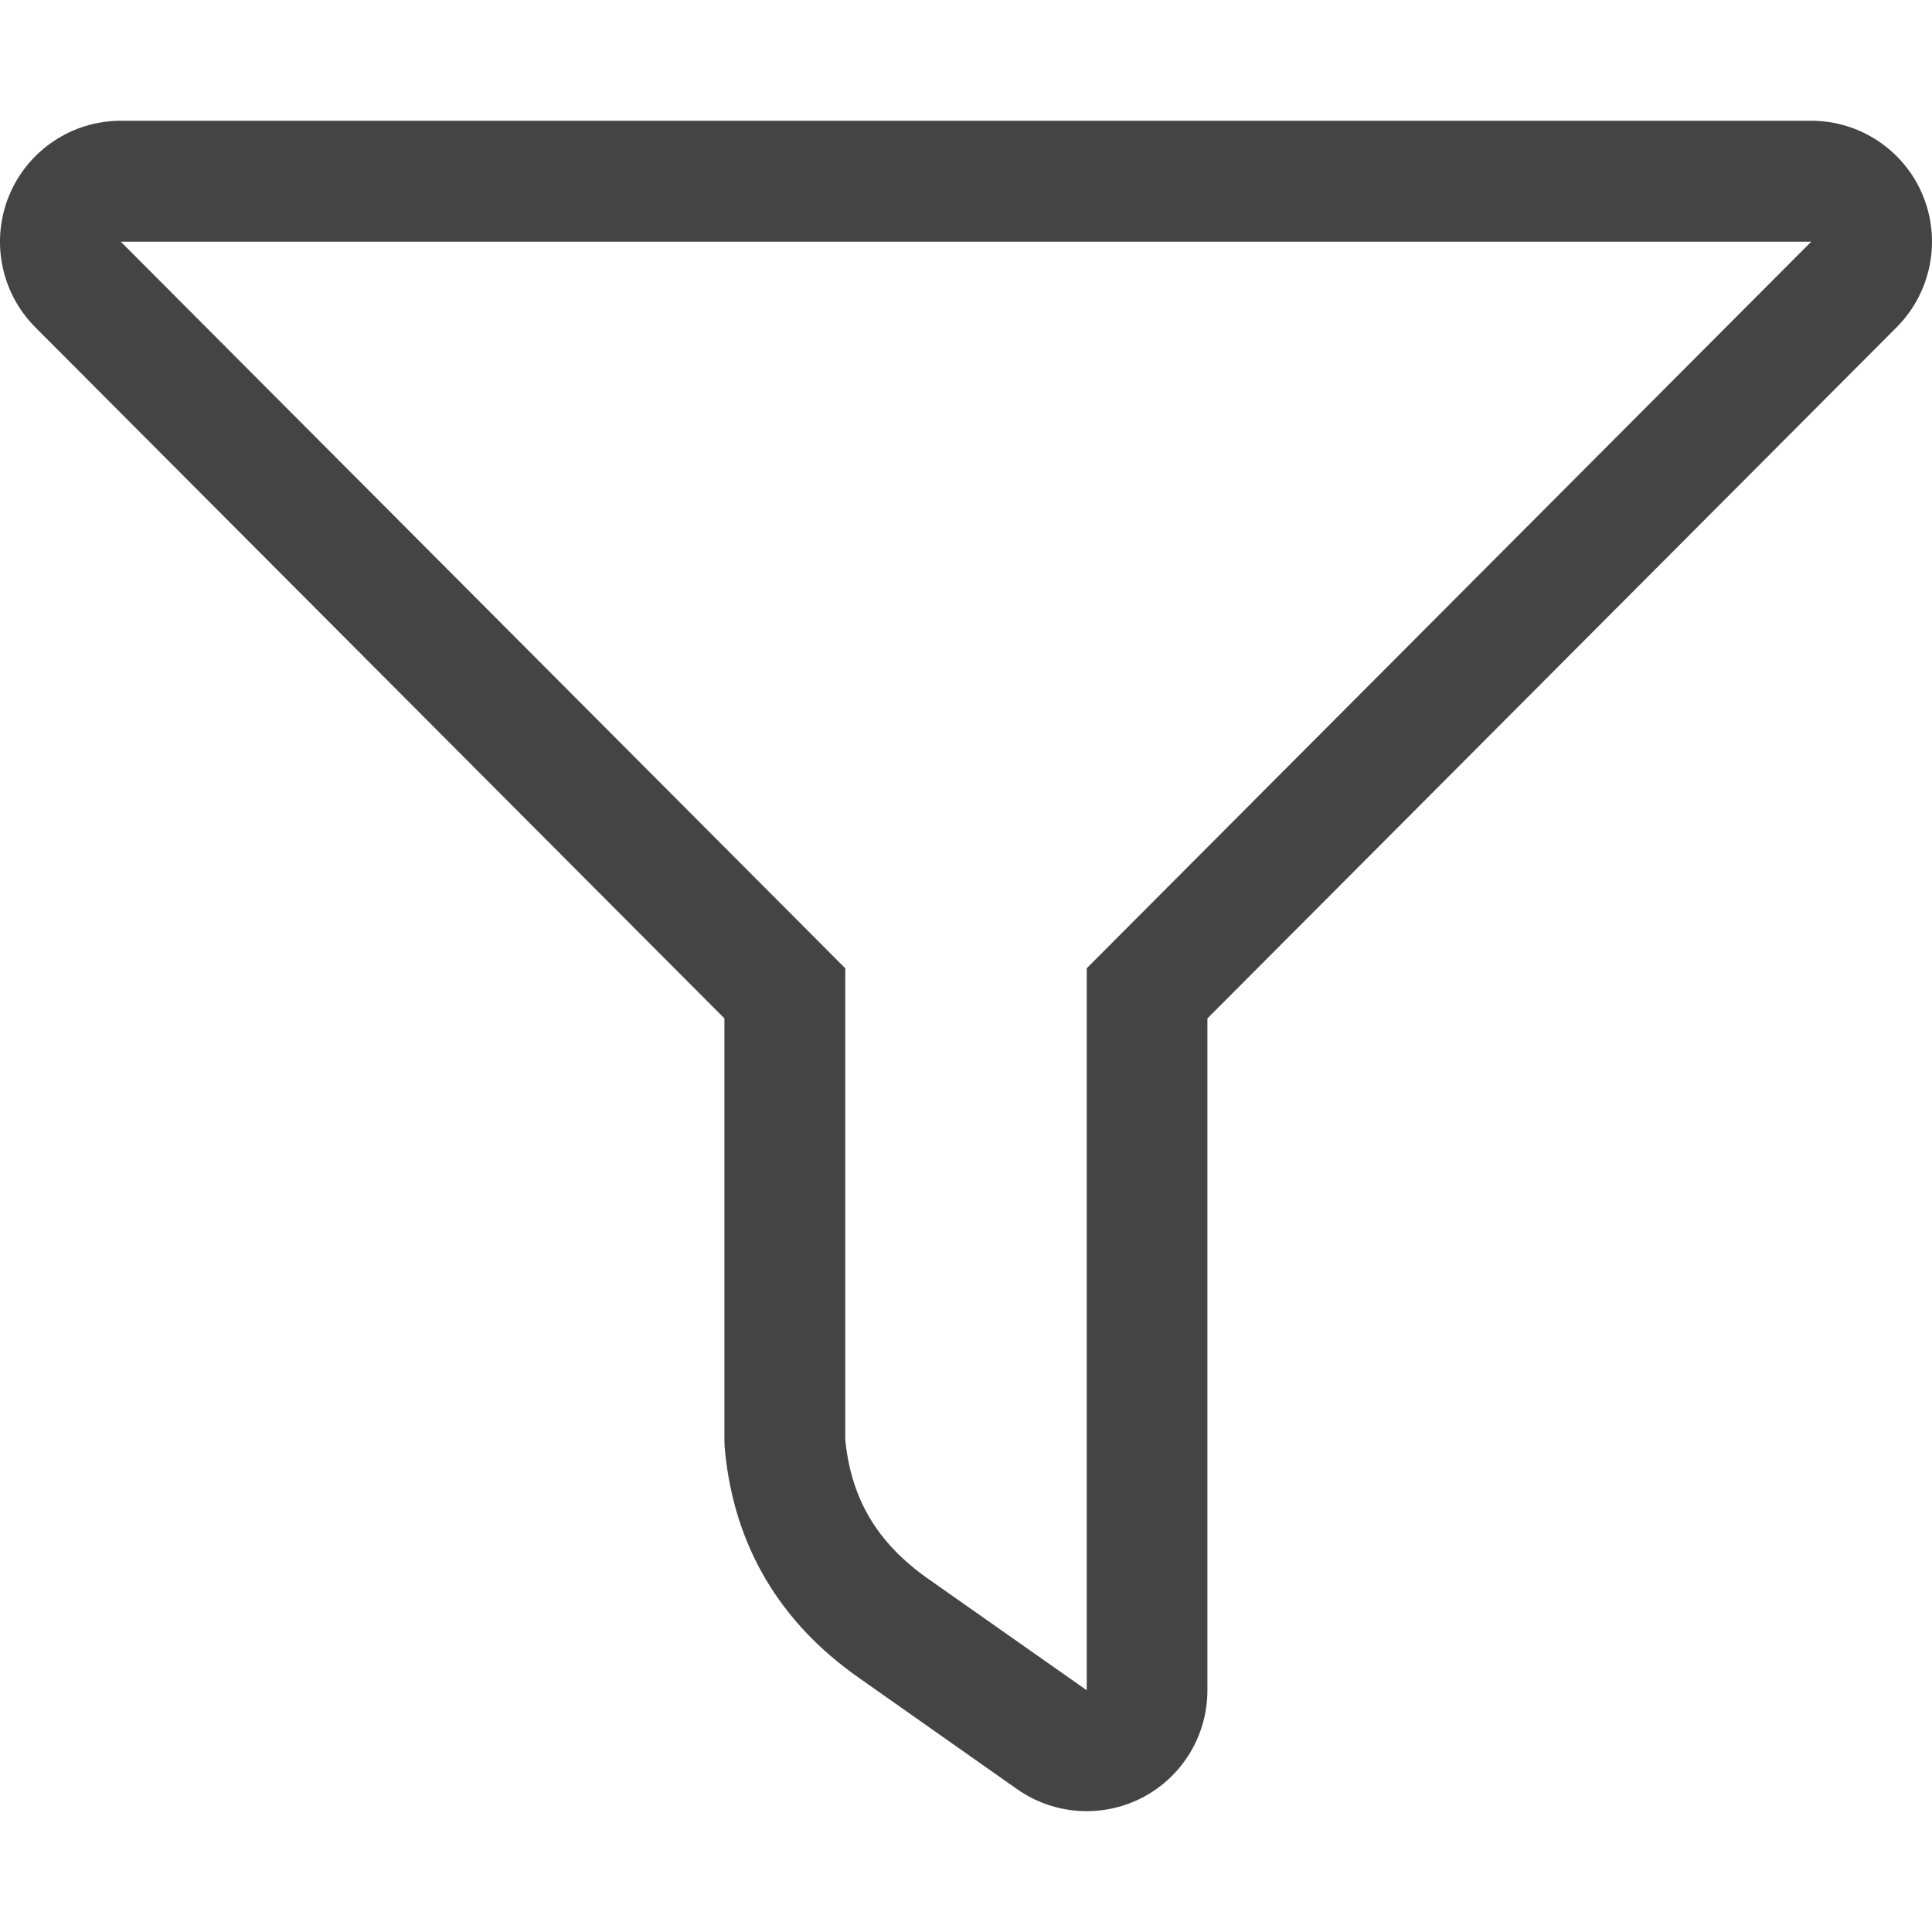<!-- Generated by IcoMoon.io -->
<svg version="1.1" xmlns="http://www.w3.org/2000/svg" width="24" height="24" viewBox="0 0 24 24">
<title>filter</title>
<path fill="#444" d="M23.886 2.427c-0.232-0.561-0.78-0.927-1.386-0.927h-21c-0.606 0-1.153 0.366-1.386 0.927-0.232 0.563-0.104 1.209 0.325 1.639l8.56 8.585v5.233c0 0.050 0.002 0.099 0.008 0.15 0.118 1.174 0.678 2.119 1.663 2.809l1.968 1.385c0.258 0.18 0.559 0.271 0.861 0.271 0.237 0 0.474-0.055 0.692-0.169 0.498-0.259 0.808-0.773 0.808-1.333v-8.346l8.561-8.585c0.429-0.43 0.558-1.077 0.326-1.639zM13.5 12.029v8.968l-1.968-1.383c-0.642-0.451-0.959-1-1.032-1.73v-5.856l-9-9.026h21l-9 9.026z"></path>
</svg>
